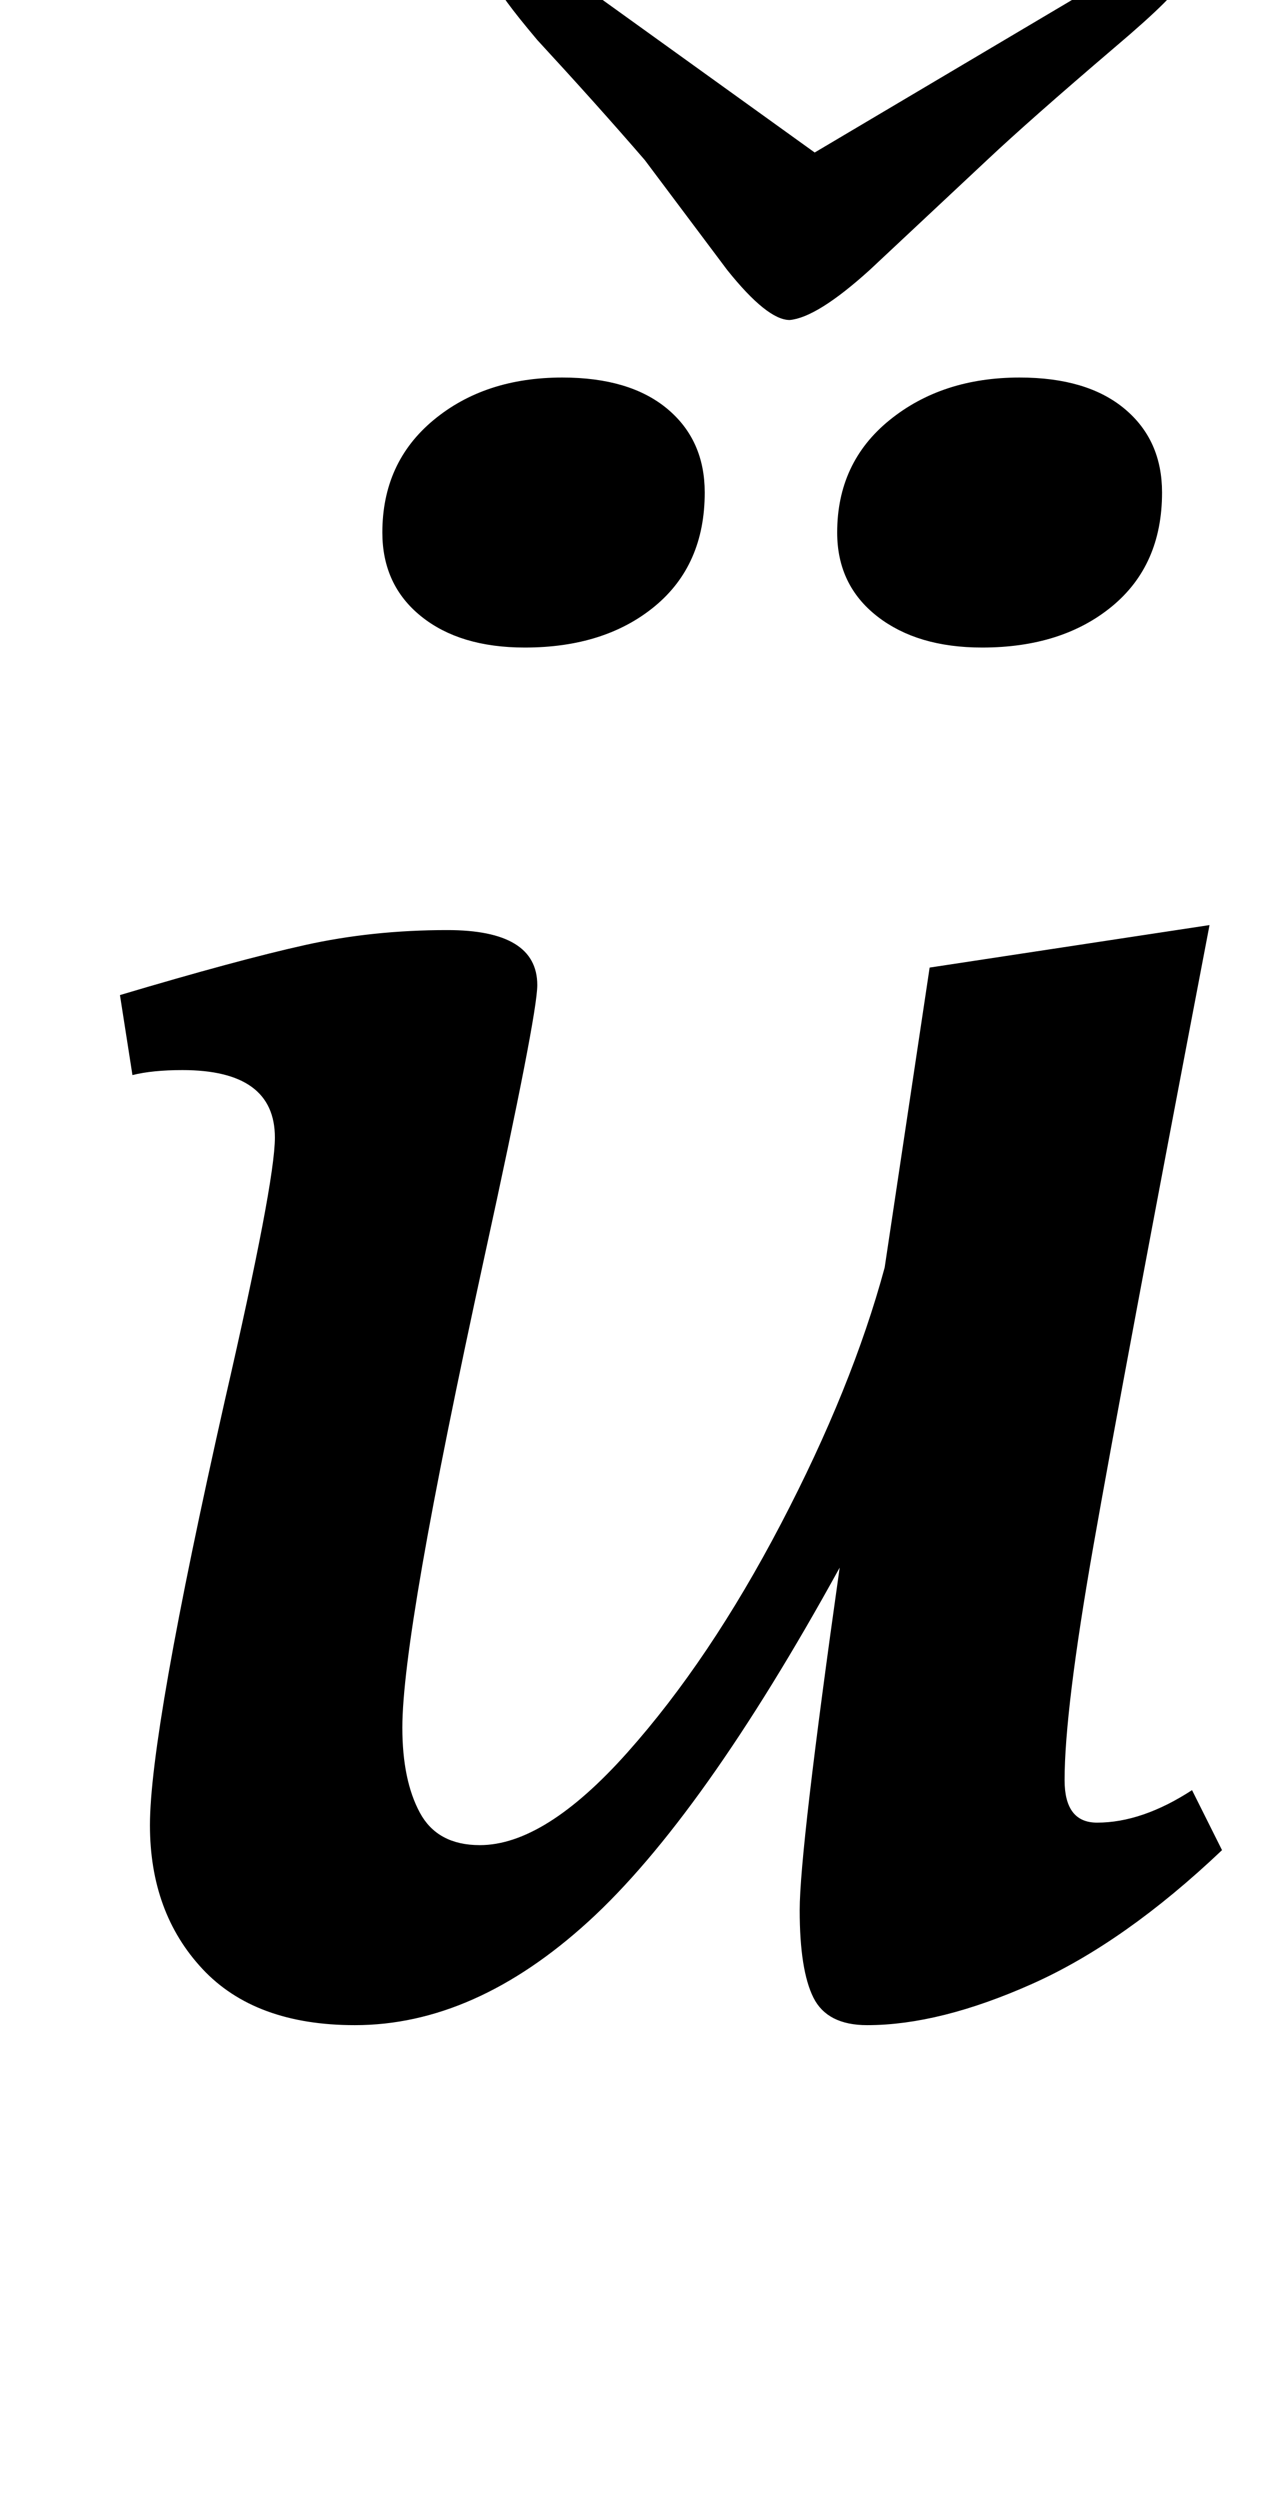 <?xml version="1.0" standalone="no"?>
<!DOCTYPE svg PUBLIC "-//W3C//DTD SVG 1.1//EN" "http://www.w3.org/Graphics/SVG/1.1/DTD/svg11.dtd" >
<svg xmlns="http://www.w3.org/2000/svg" xmlns:xlink="http://www.w3.org/1999/xlink" version="1.1" viewBox="-10 0 515 1000">
  <g transform="matrix(1 0 0 -1 0 800)">
   <path fill="currentColor"
d="M71 12.5q-21 22.5 -21 57.5q0 37 30 170q20 87 20 105q0 27 -37 27q-12 0 -20 -2l-5 32q47 14 74 20t57 6q36 0 36 -22q0 -12 -21 -108q-17 -78 -25 -124t-8 -65q0 -21 7 -34t24 -13q26 0 59 37t61.5 91.5t41.5 102.5l18 120l112 17q-35 -183 -46.5 -248.5t-11.5 -93.5
q0 -17 13 -17q18 0 38 13l12 -24q-39 -37 -76 -53.5t-66 -16.5q-16 0 -21.5 11t-5.5 35t16 137q-55 -100 -100.5 -141.5t-93.5 -41.5q-40 0 -61 22.5zM281 692l-33 44q-19 22 -43 48q-16 19 -16 22q0 8 12 8q11 0 26 -11l89 -64l108 64q19 11 29 11t10 -6q-1 -5 -27 -27
q-34 -29 -51 -45l-47 -44q-21 -19 -32 -20q-9 0 -25 20zM158.5 553.5q-15.5 12.5 -15.5 33.5q0 28 20.5 45t51.5 17q27 0 42 -12.5t15 -33.5q0 -29 -20 -45.5t-52 -16.5q-26 0 -41.5 12.5zM341 553.5q-16 12.5 -16 33.5q0 28 21 45t52 17q27 0 42 -12.5t15 -33.5
q0 -29 -20 -45.5t-52 -16.5q-26 0 -42 12.5z" />
  </g>

</svg>
